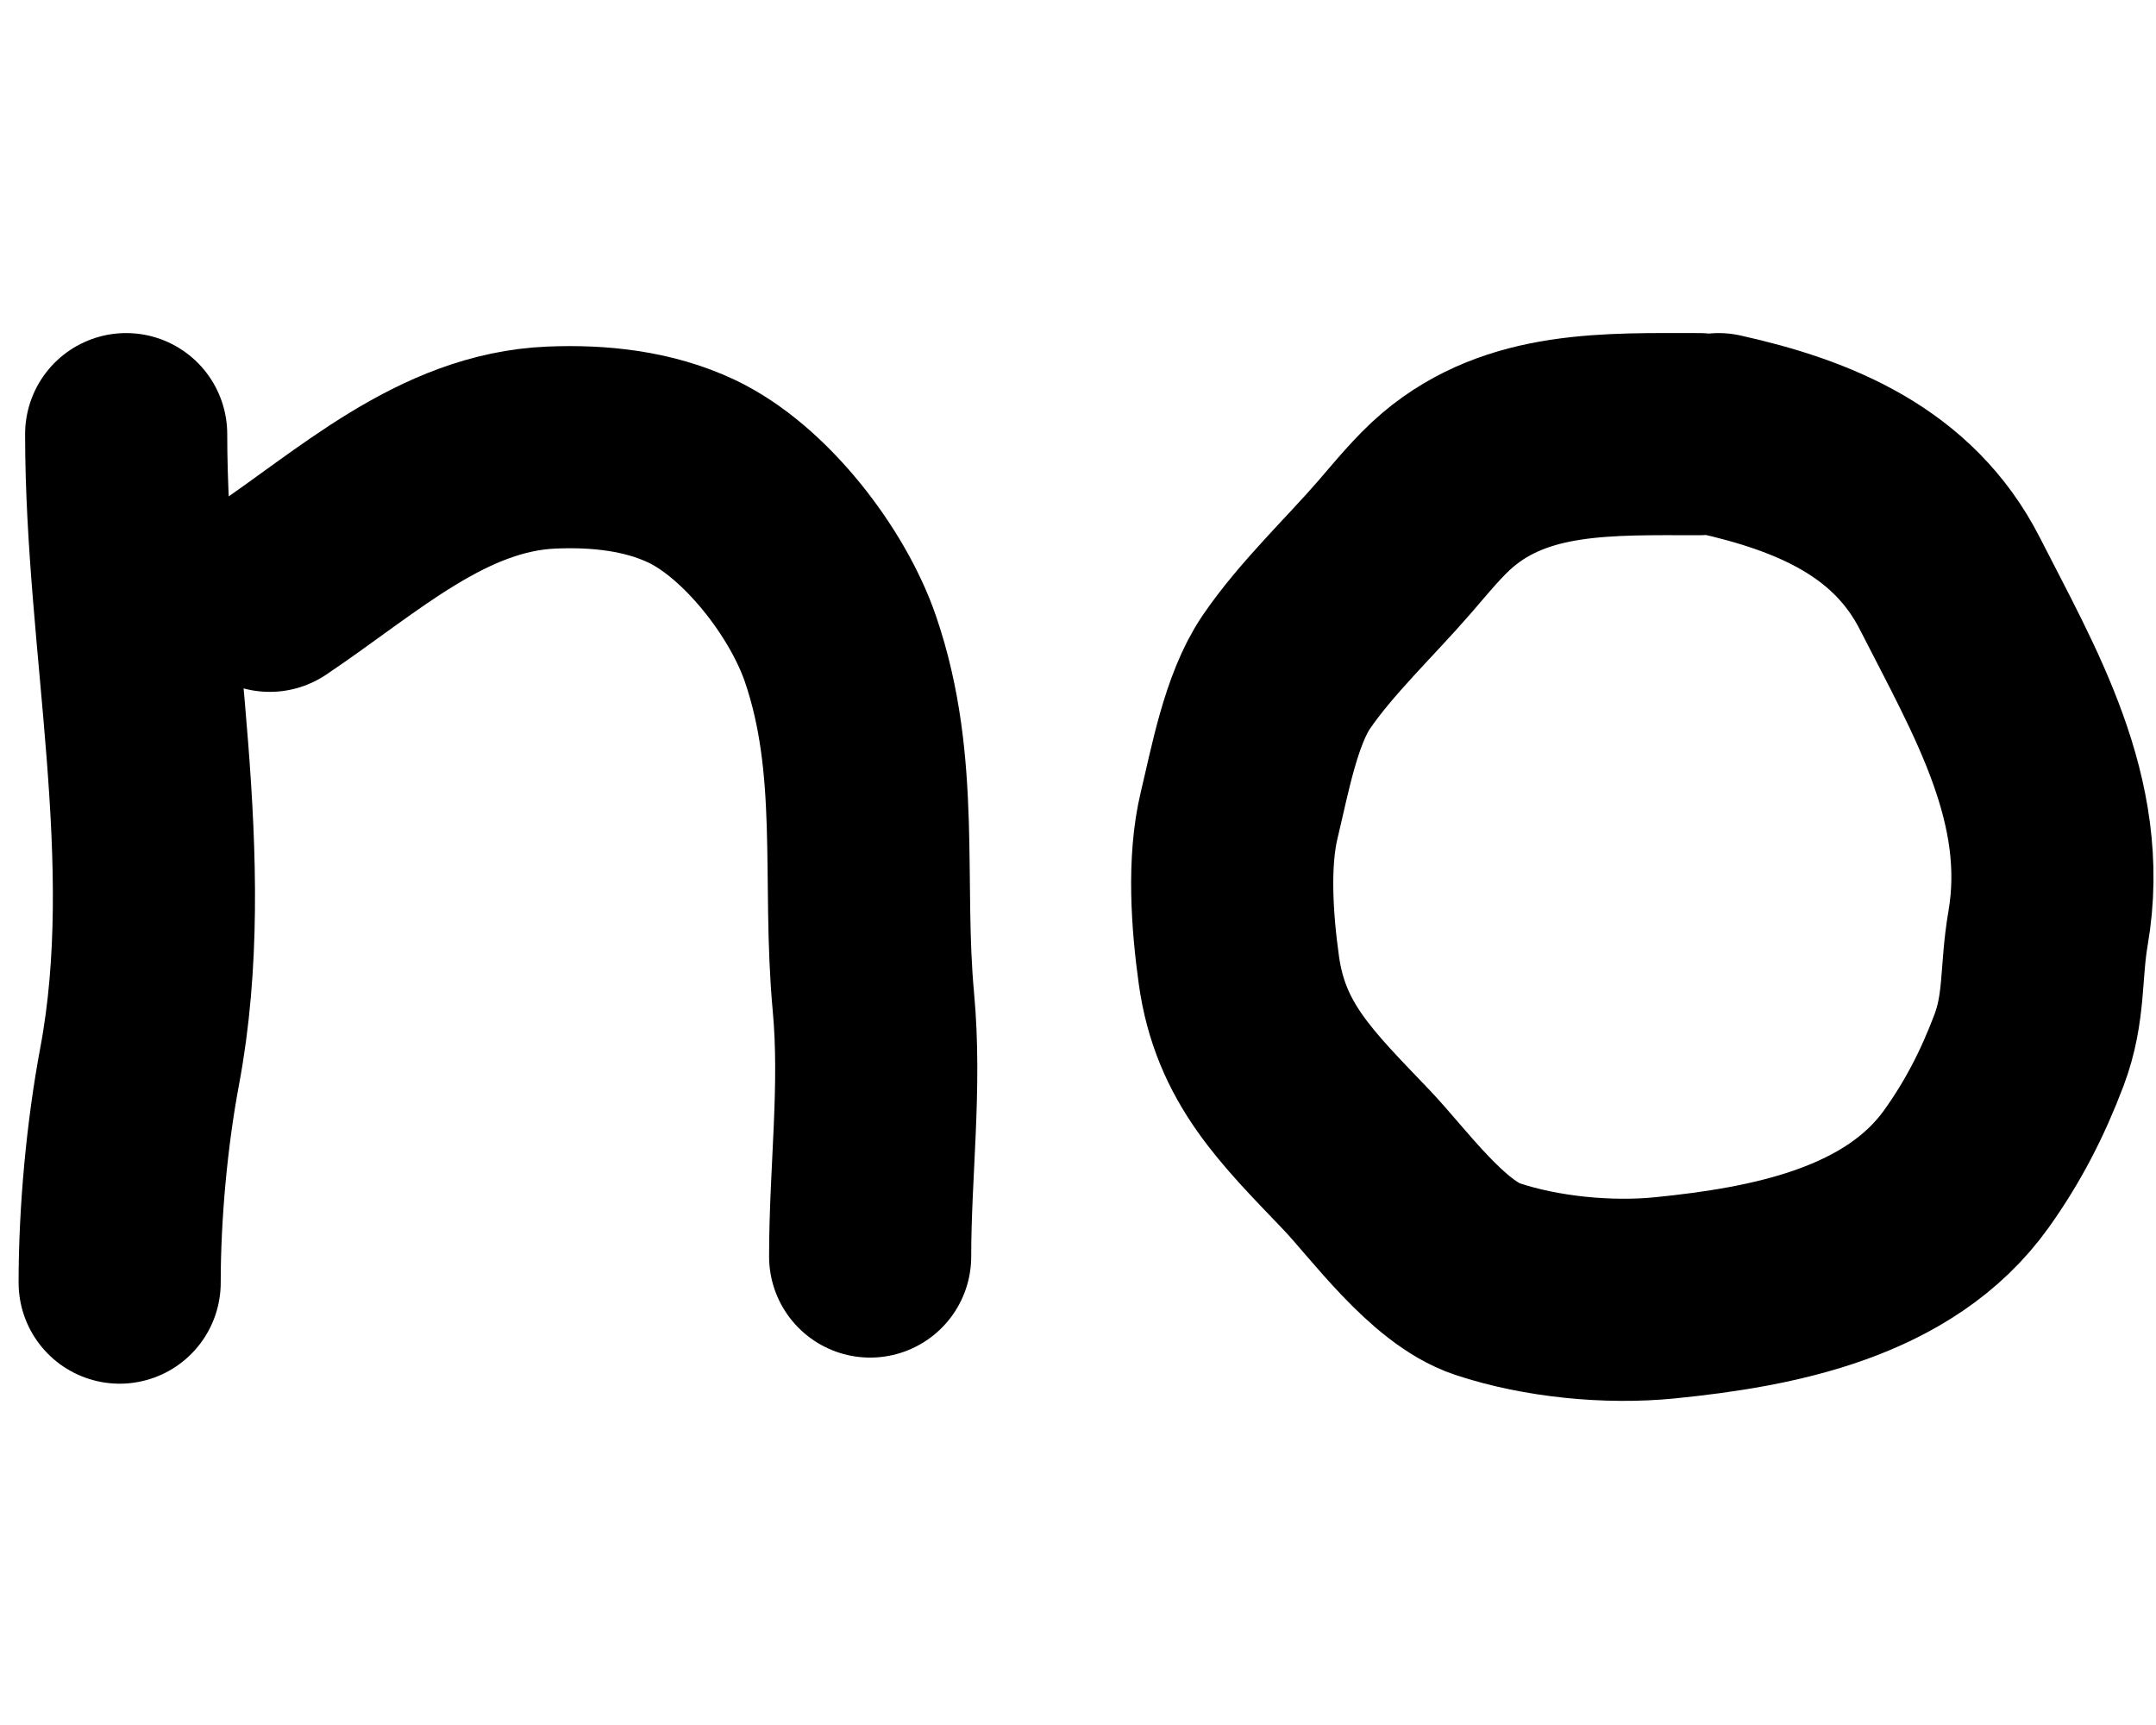 <svg width="25" height="20" viewBox="0 0 96 48" fill="none" stroke="black" xmlns="http://www.w3.org/2000/svg">
<path d="M5.618 4.929C5.618 14.224 7.944 23.866 6.216 33.083C5.65 36.101 5.328 39.629 5.328 42.704M12.011 11.903C15.925 9.283 19.691 5.725 24.571 5.526C26.681 5.44 28.861 5.668 30.786 6.575C33.63 7.917 36.406 11.527 37.421 14.486C39.213 19.714 38.39 24.81 38.89 30.209C39.243 34.02 38.745 37.764 38.745 41.542"  stroke-width="9" stroke-linecap="round"/>
<path d="M75.648 4.929C71.627 4.929 67.598 4.76 64.461 7.415C63.622 8.125 62.813 9.129 62.088 9.965C60.548 11.74 58.597 13.584 57.277 15.519C56.143 17.182 55.65 19.926 55.179 21.879C54.674 23.971 54.864 26.643 55.163 28.789C55.678 32.497 57.746 34.459 60.393 37.232C61.812 38.718 64.005 41.804 66.221 42.543C68.636 43.348 71.635 43.632 74.131 43.382C78.941 42.901 84.566 41.83 87.562 37.635C88.751 35.971 89.617 34.276 90.339 32.372C91.066 30.455 90.85 28.915 91.195 26.916C92.171 21.25 89.268 16.386 86.82 11.58C84.751 7.519 80.79 5.877 76.52 4.929" stroke-width="9" stroke-linecap="round"/>
</svg>
